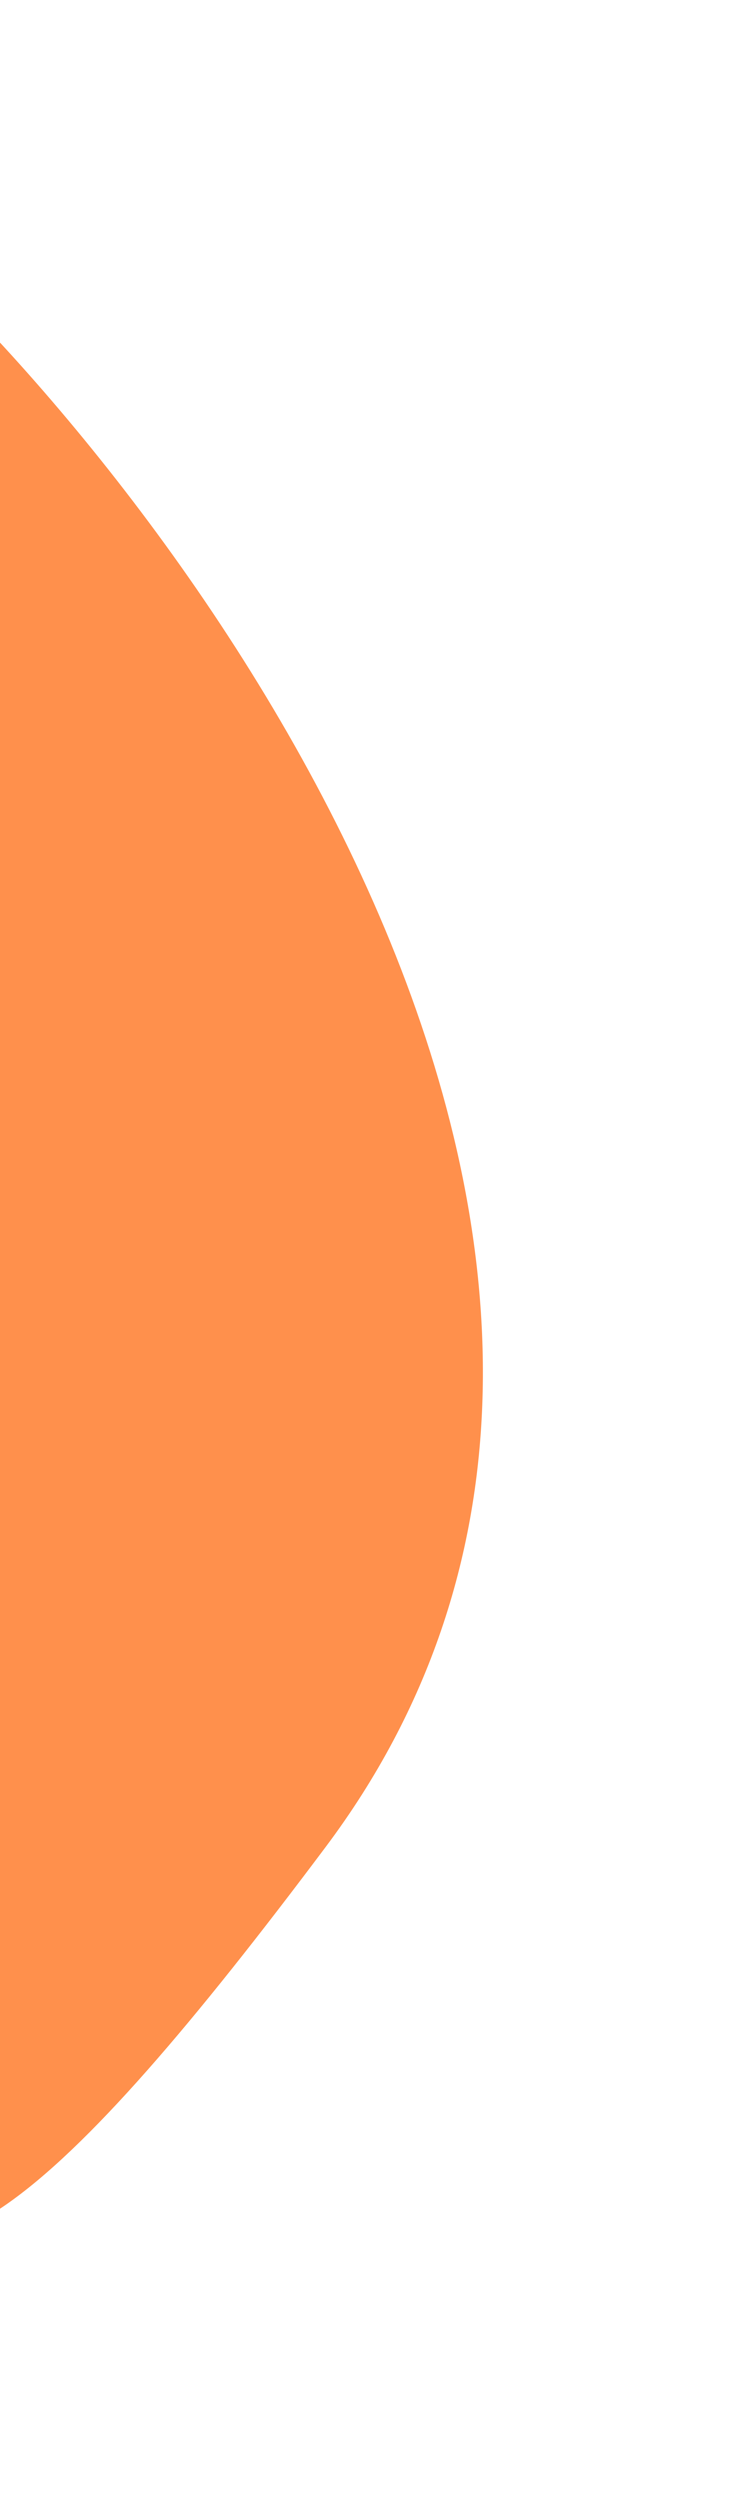 <svg width="657" height="2209" viewBox="0 0 657 2209" fill="none" xmlns="http://www.w3.org/2000/svg">
<g filter="url(#filter0_f_875_34944)">
<path d="M-70.561 230.735C203.068 492.269 657.845 1138.7 287.917 1632.14C-174.493 2248.94 -301.326 2189.01 -70.561 230.735Z" fill="#FF6201" fill-opacity="0.7"/>
</g>
<defs>
<filter id="filter0_f_875_34944" x="-413" y="0.735" width="1070" height="2208" filterUnits="userSpaceOnUse" color-interpolation-filters="sRGB">
<feFlood flood-opacity="0" result="BackgroundImageFix"/>
<feBlend mode="normal" in="SourceGraphic" in2="BackgroundImageFix" result="shape"/>
<feGaussianBlur stdDeviation="115" result="effect1_foregroundBlur_875_34944"/>
</filter>
</defs>
</svg>
